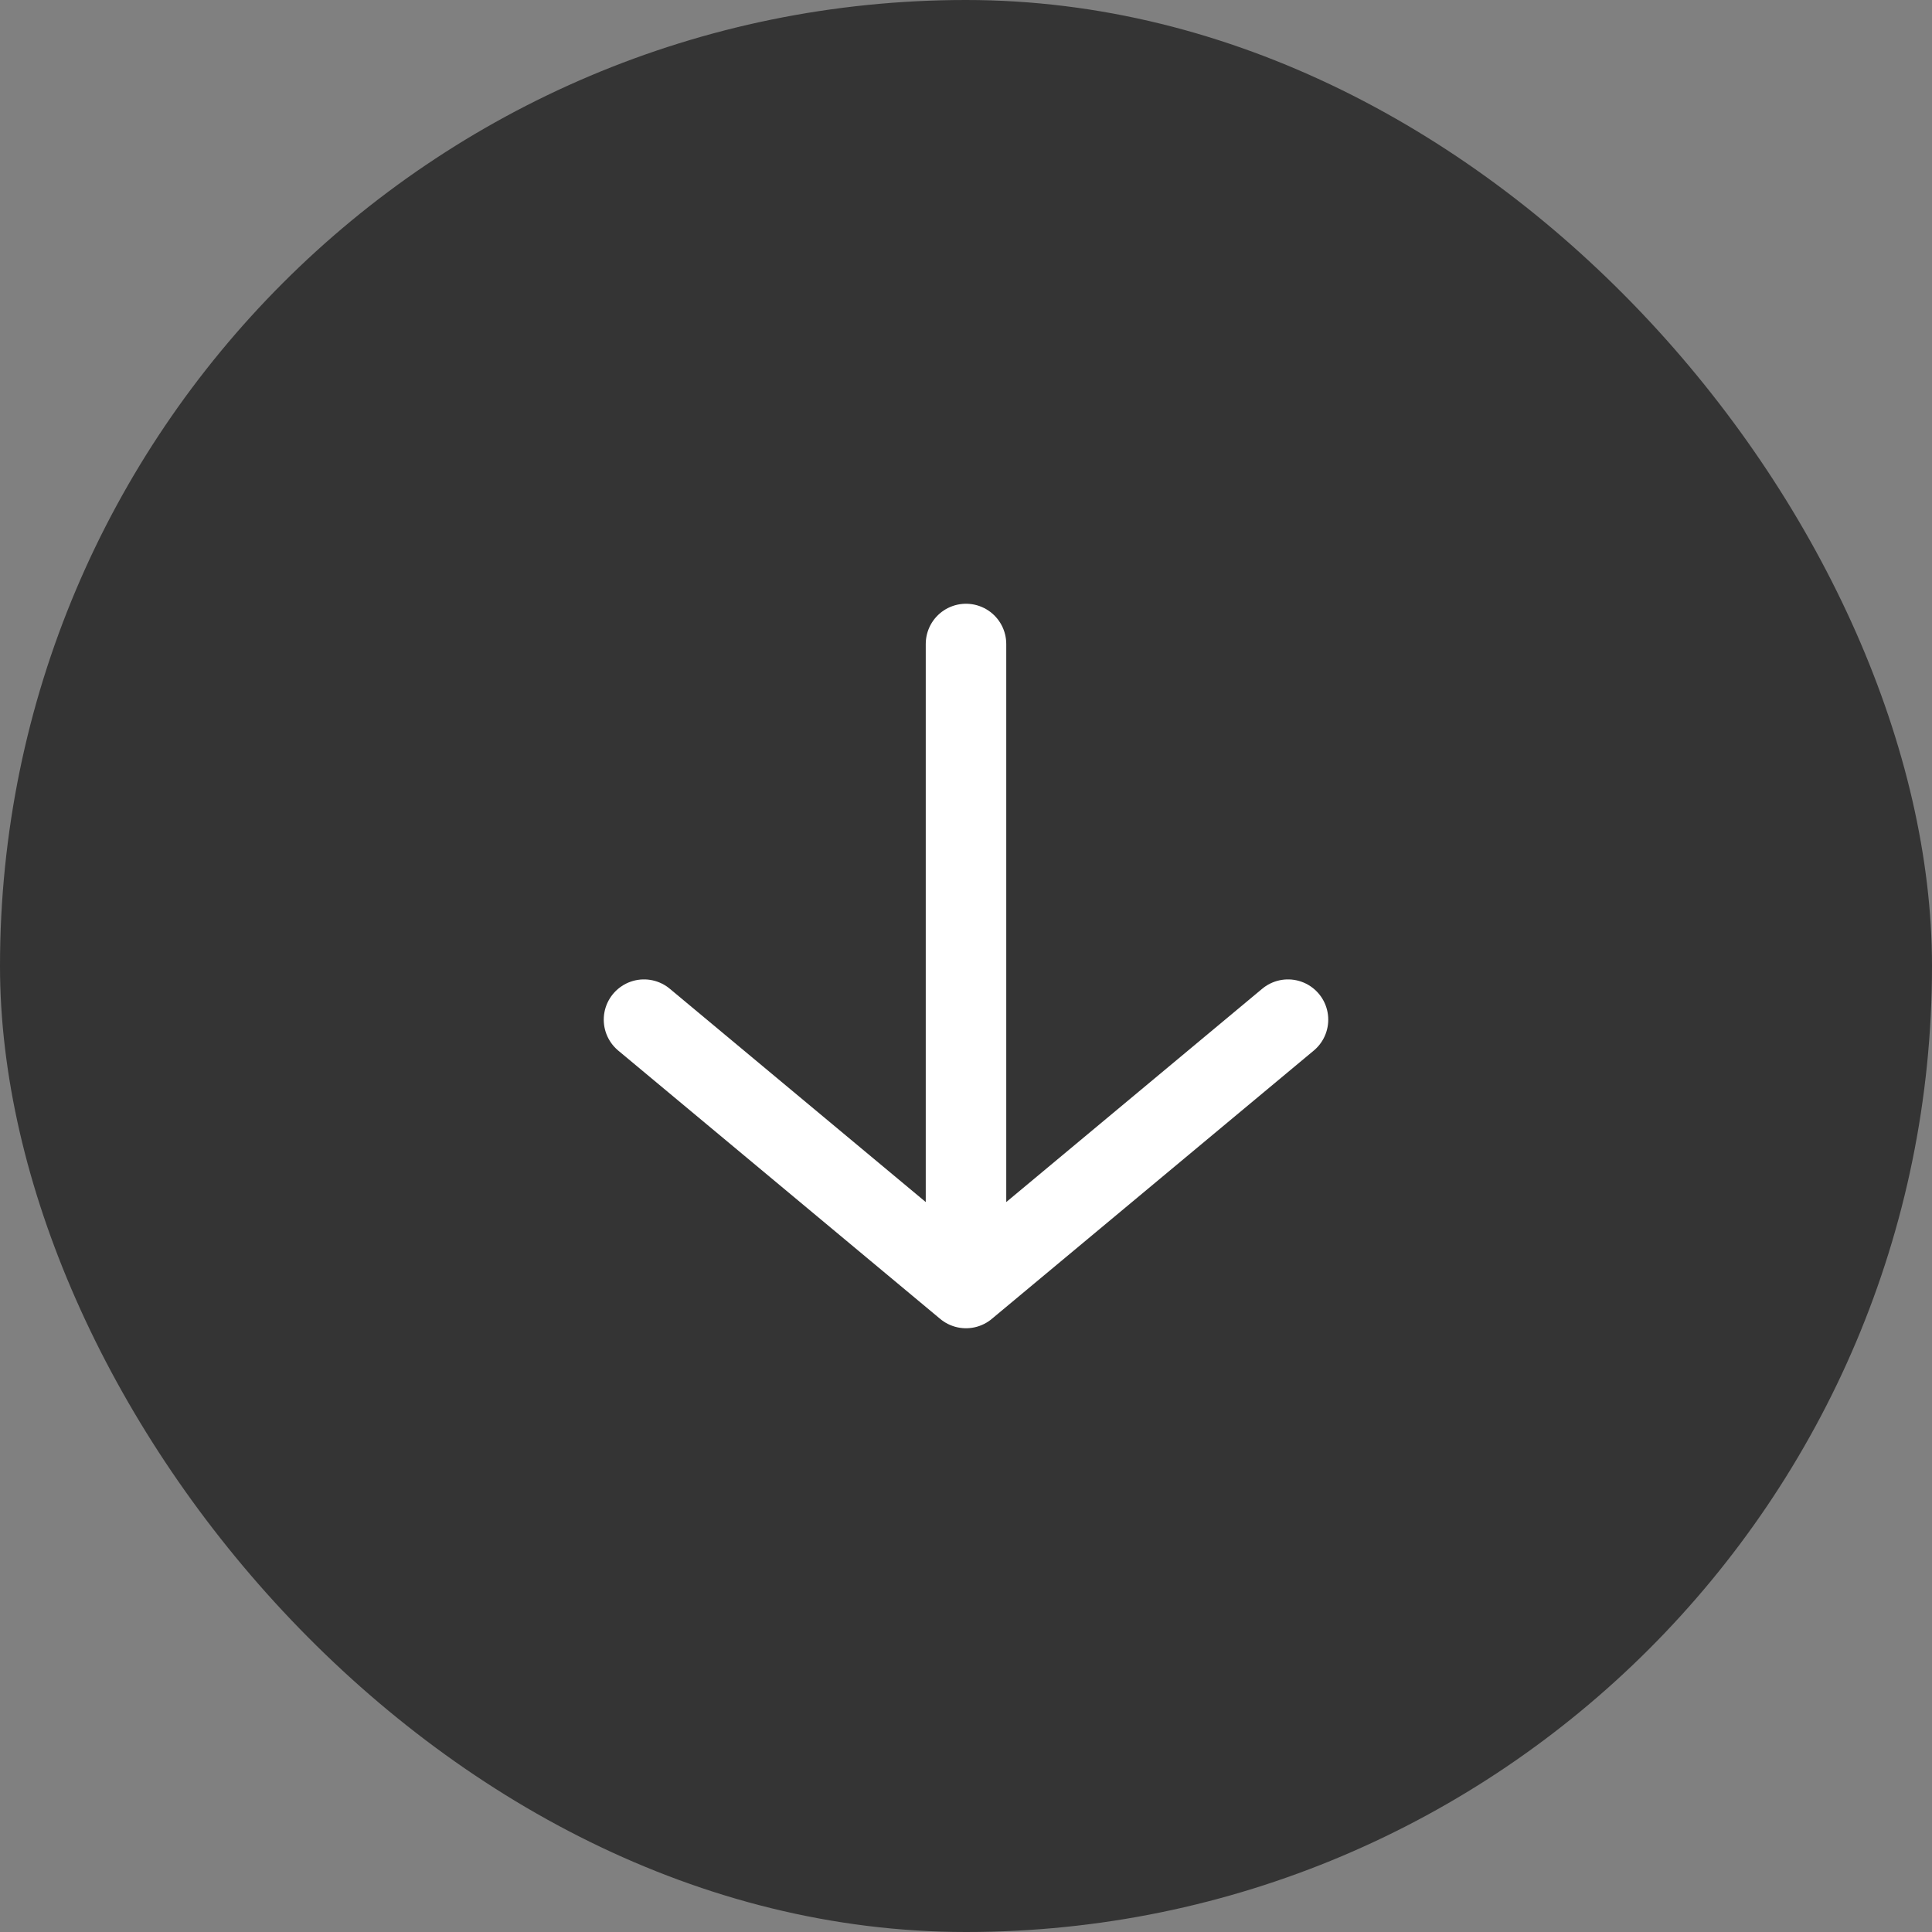 <svg width="48" height="48" viewBox="0 0 48 48" fill="none" xmlns="http://www.w3.org/2000/svg">
<rect x="0" y="0" width="48" height="48" fill="#808080" stroke="none"/>
<rect width="48" height="48" rx="24" fill="#343434"/>
<path d="M24 16V32M24 32L32 25.333M24 32L16 25.333" stroke="white" stroke-width="2" stroke-linecap="round" stroke-linejoin="round"/>
</svg>
